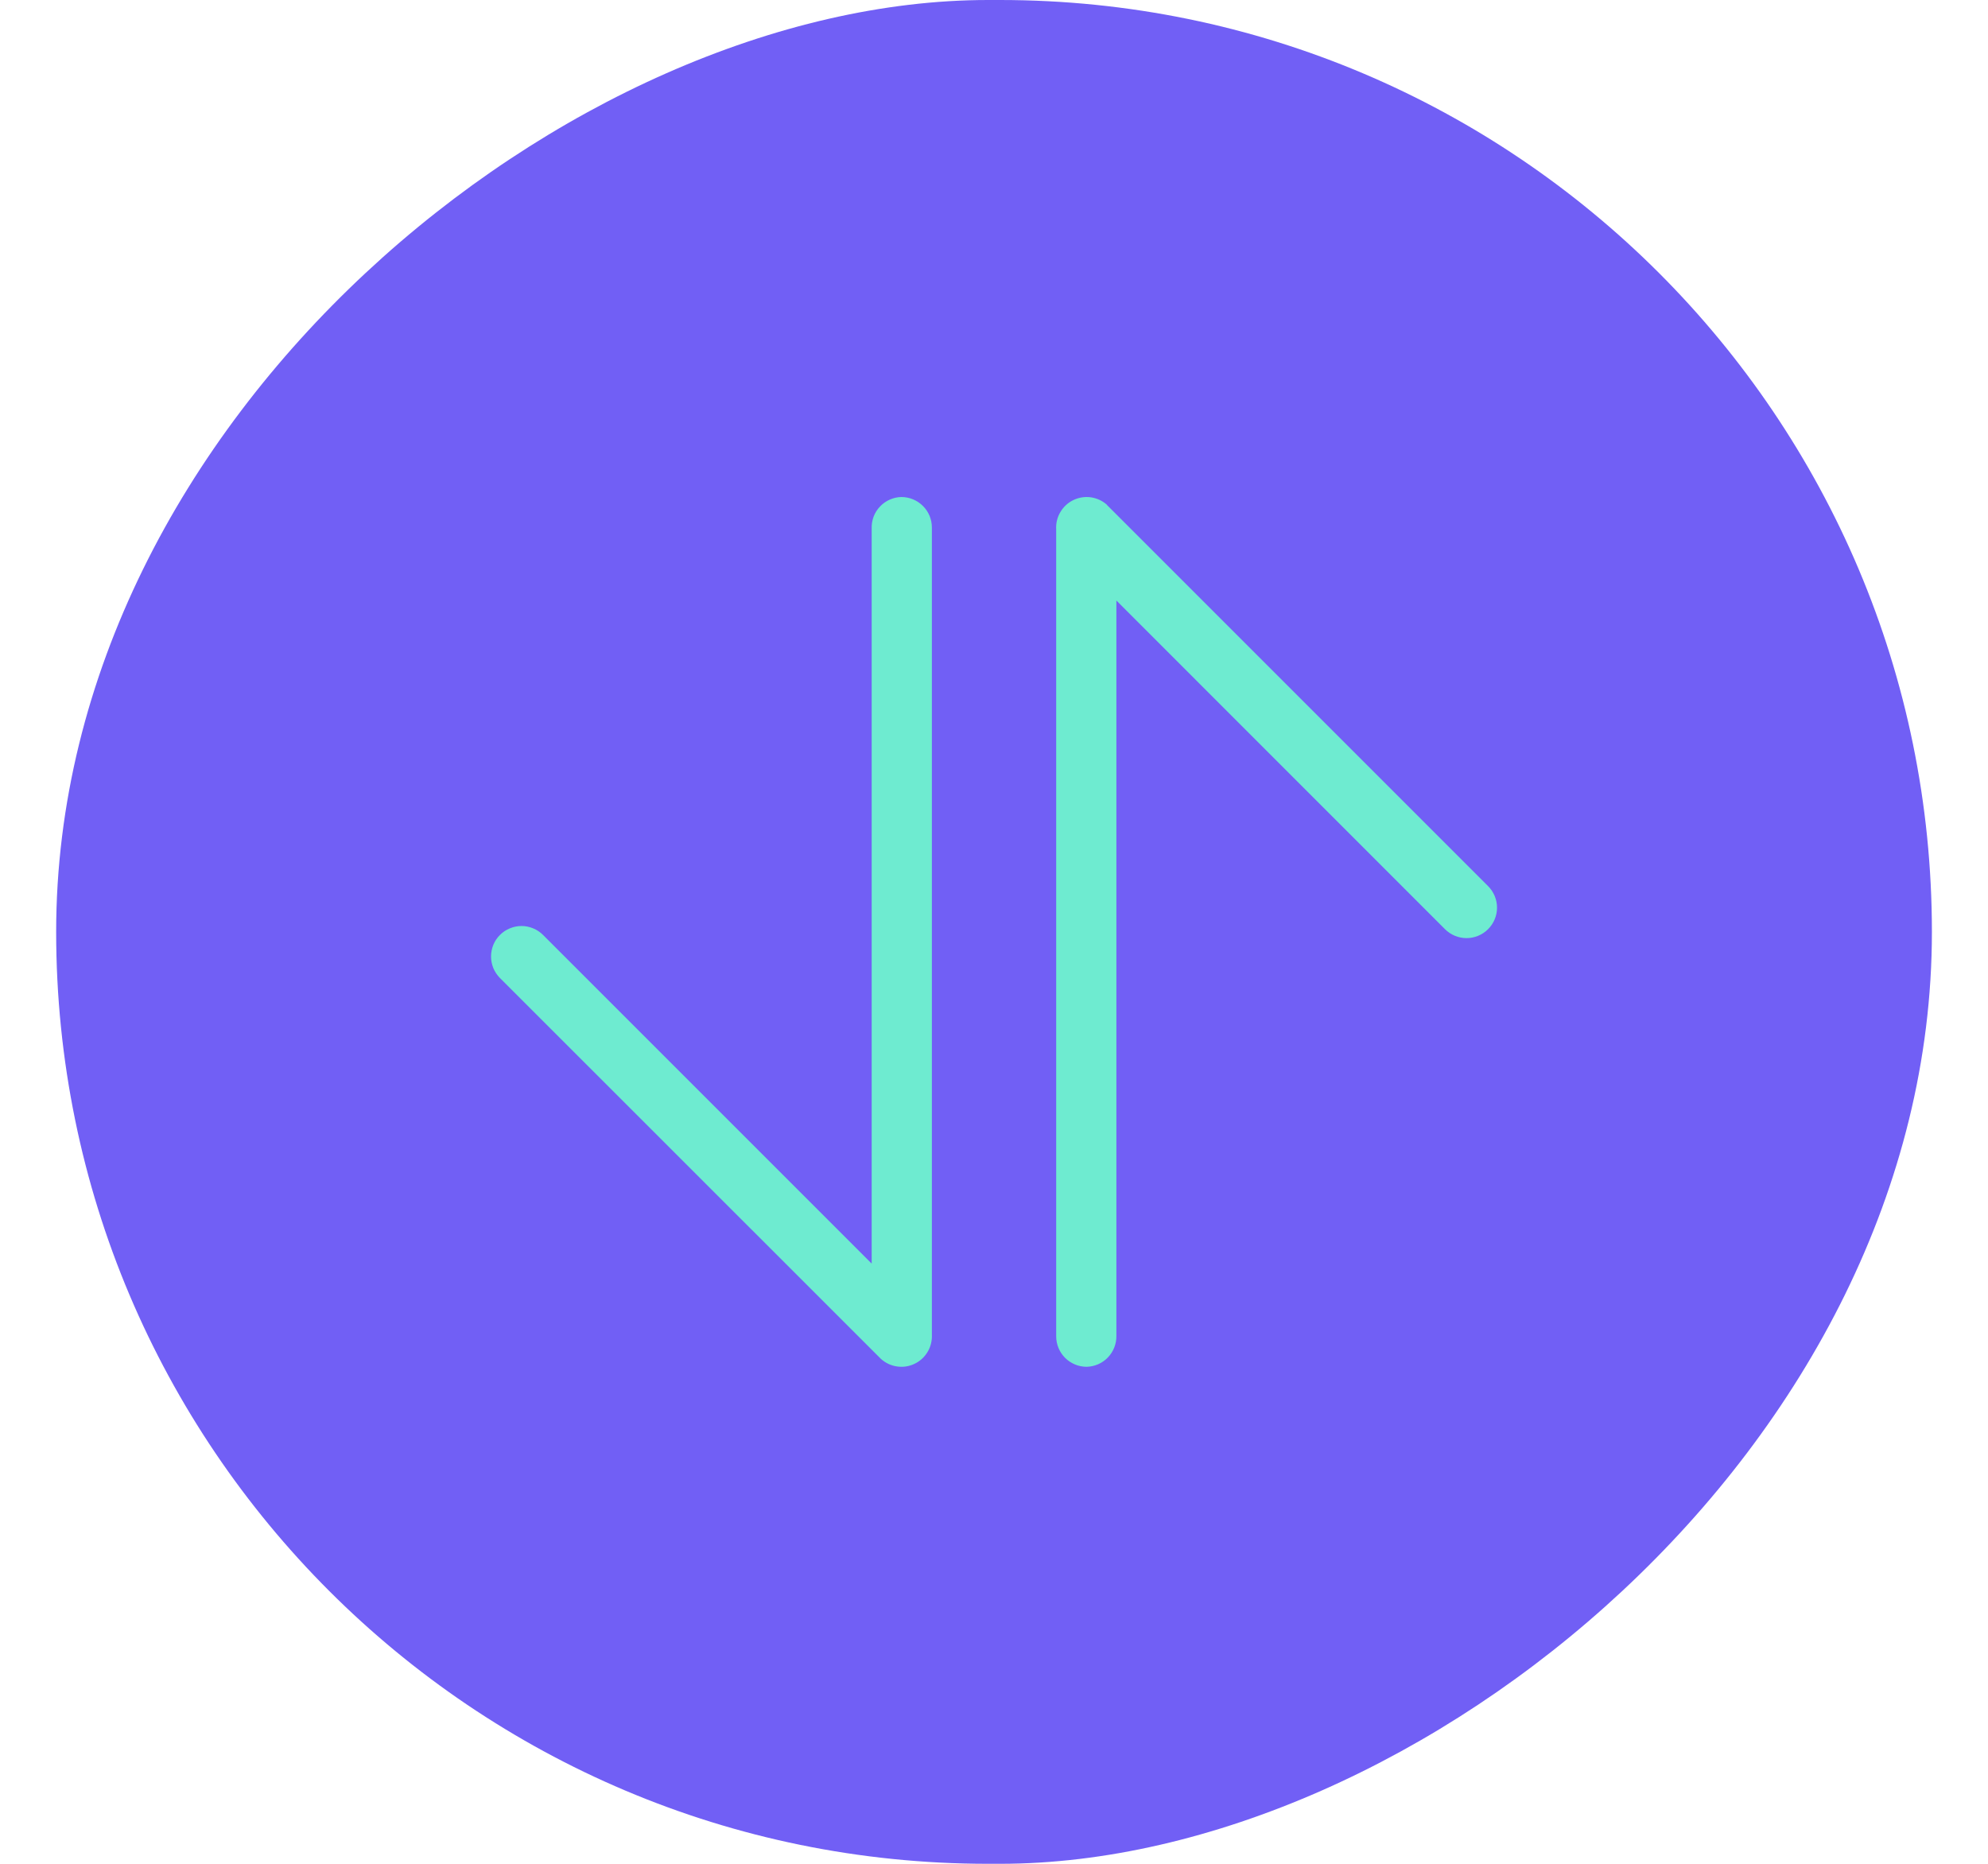 <svg width="32" height="30" viewBox="0 0 32 30" fill="none" xmlns="http://www.w3.org/2000/svg">
<rect x="31.097" width="30" height="30.193" rx="15" transform="rotate(90 31.097 0)" fill="#715FF5"/>
<path d="M17.491 22C17.361 22 17.237 21.948 17.145 21.857C17.053 21.765 17.001 21.64 17.001 21.51L17.001 8.521C16.995 8.423 17.018 8.327 17.068 8.243C17.117 8.159 17.19 8.091 17.278 8.049C17.366 8.007 17.464 7.991 17.56 8.005C17.657 8.019 17.747 8.061 17.819 8.126L17.819 8.13L17.825 8.135L23.953 14.263C24.045 14.355 24.097 14.48 24.097 14.61C24.097 14.74 24.045 14.864 23.953 14.956C23.861 15.048 23.736 15.1 23.606 15.1C23.476 15.1 23.351 15.048 23.259 14.956L17.97 9.666L17.97 21.502C17.972 21.631 17.923 21.756 17.833 21.85C17.744 21.943 17.621 21.997 17.491 22Z" fill="#6EEBD0"/>
<path d="M14.509 8C14.639 8 14.764 8.052 14.856 8.144C14.948 8.235 15 8.36 15 8.49L15 21.479C15.005 21.577 14.982 21.674 14.933 21.757C14.884 21.841 14.811 21.909 14.723 21.951C14.635 21.994 14.537 22.009 14.441 21.995C14.344 21.982 14.254 21.939 14.181 21.874L14.176 21.869L8.047 15.742C8.002 15.696 7.966 15.642 7.941 15.583C7.917 15.523 7.904 15.46 7.904 15.395C7.904 15.331 7.917 15.267 7.941 15.208C7.966 15.148 8.002 15.094 8.048 15.049C8.093 15.003 8.147 14.967 8.207 14.943C8.266 14.918 8.33 14.905 8.395 14.905C8.459 14.905 8.523 14.918 8.582 14.943C8.642 14.967 8.696 15.004 8.741 15.049L14.031 20.339L14.031 8.503C14.029 8.439 14.04 8.374 14.063 8.314C14.086 8.254 14.121 8.199 14.166 8.152C14.21 8.105 14.263 8.068 14.322 8.042C14.381 8.016 14.445 8.001 14.509 8Z" fill="#6EEBD0"/>
</svg>
